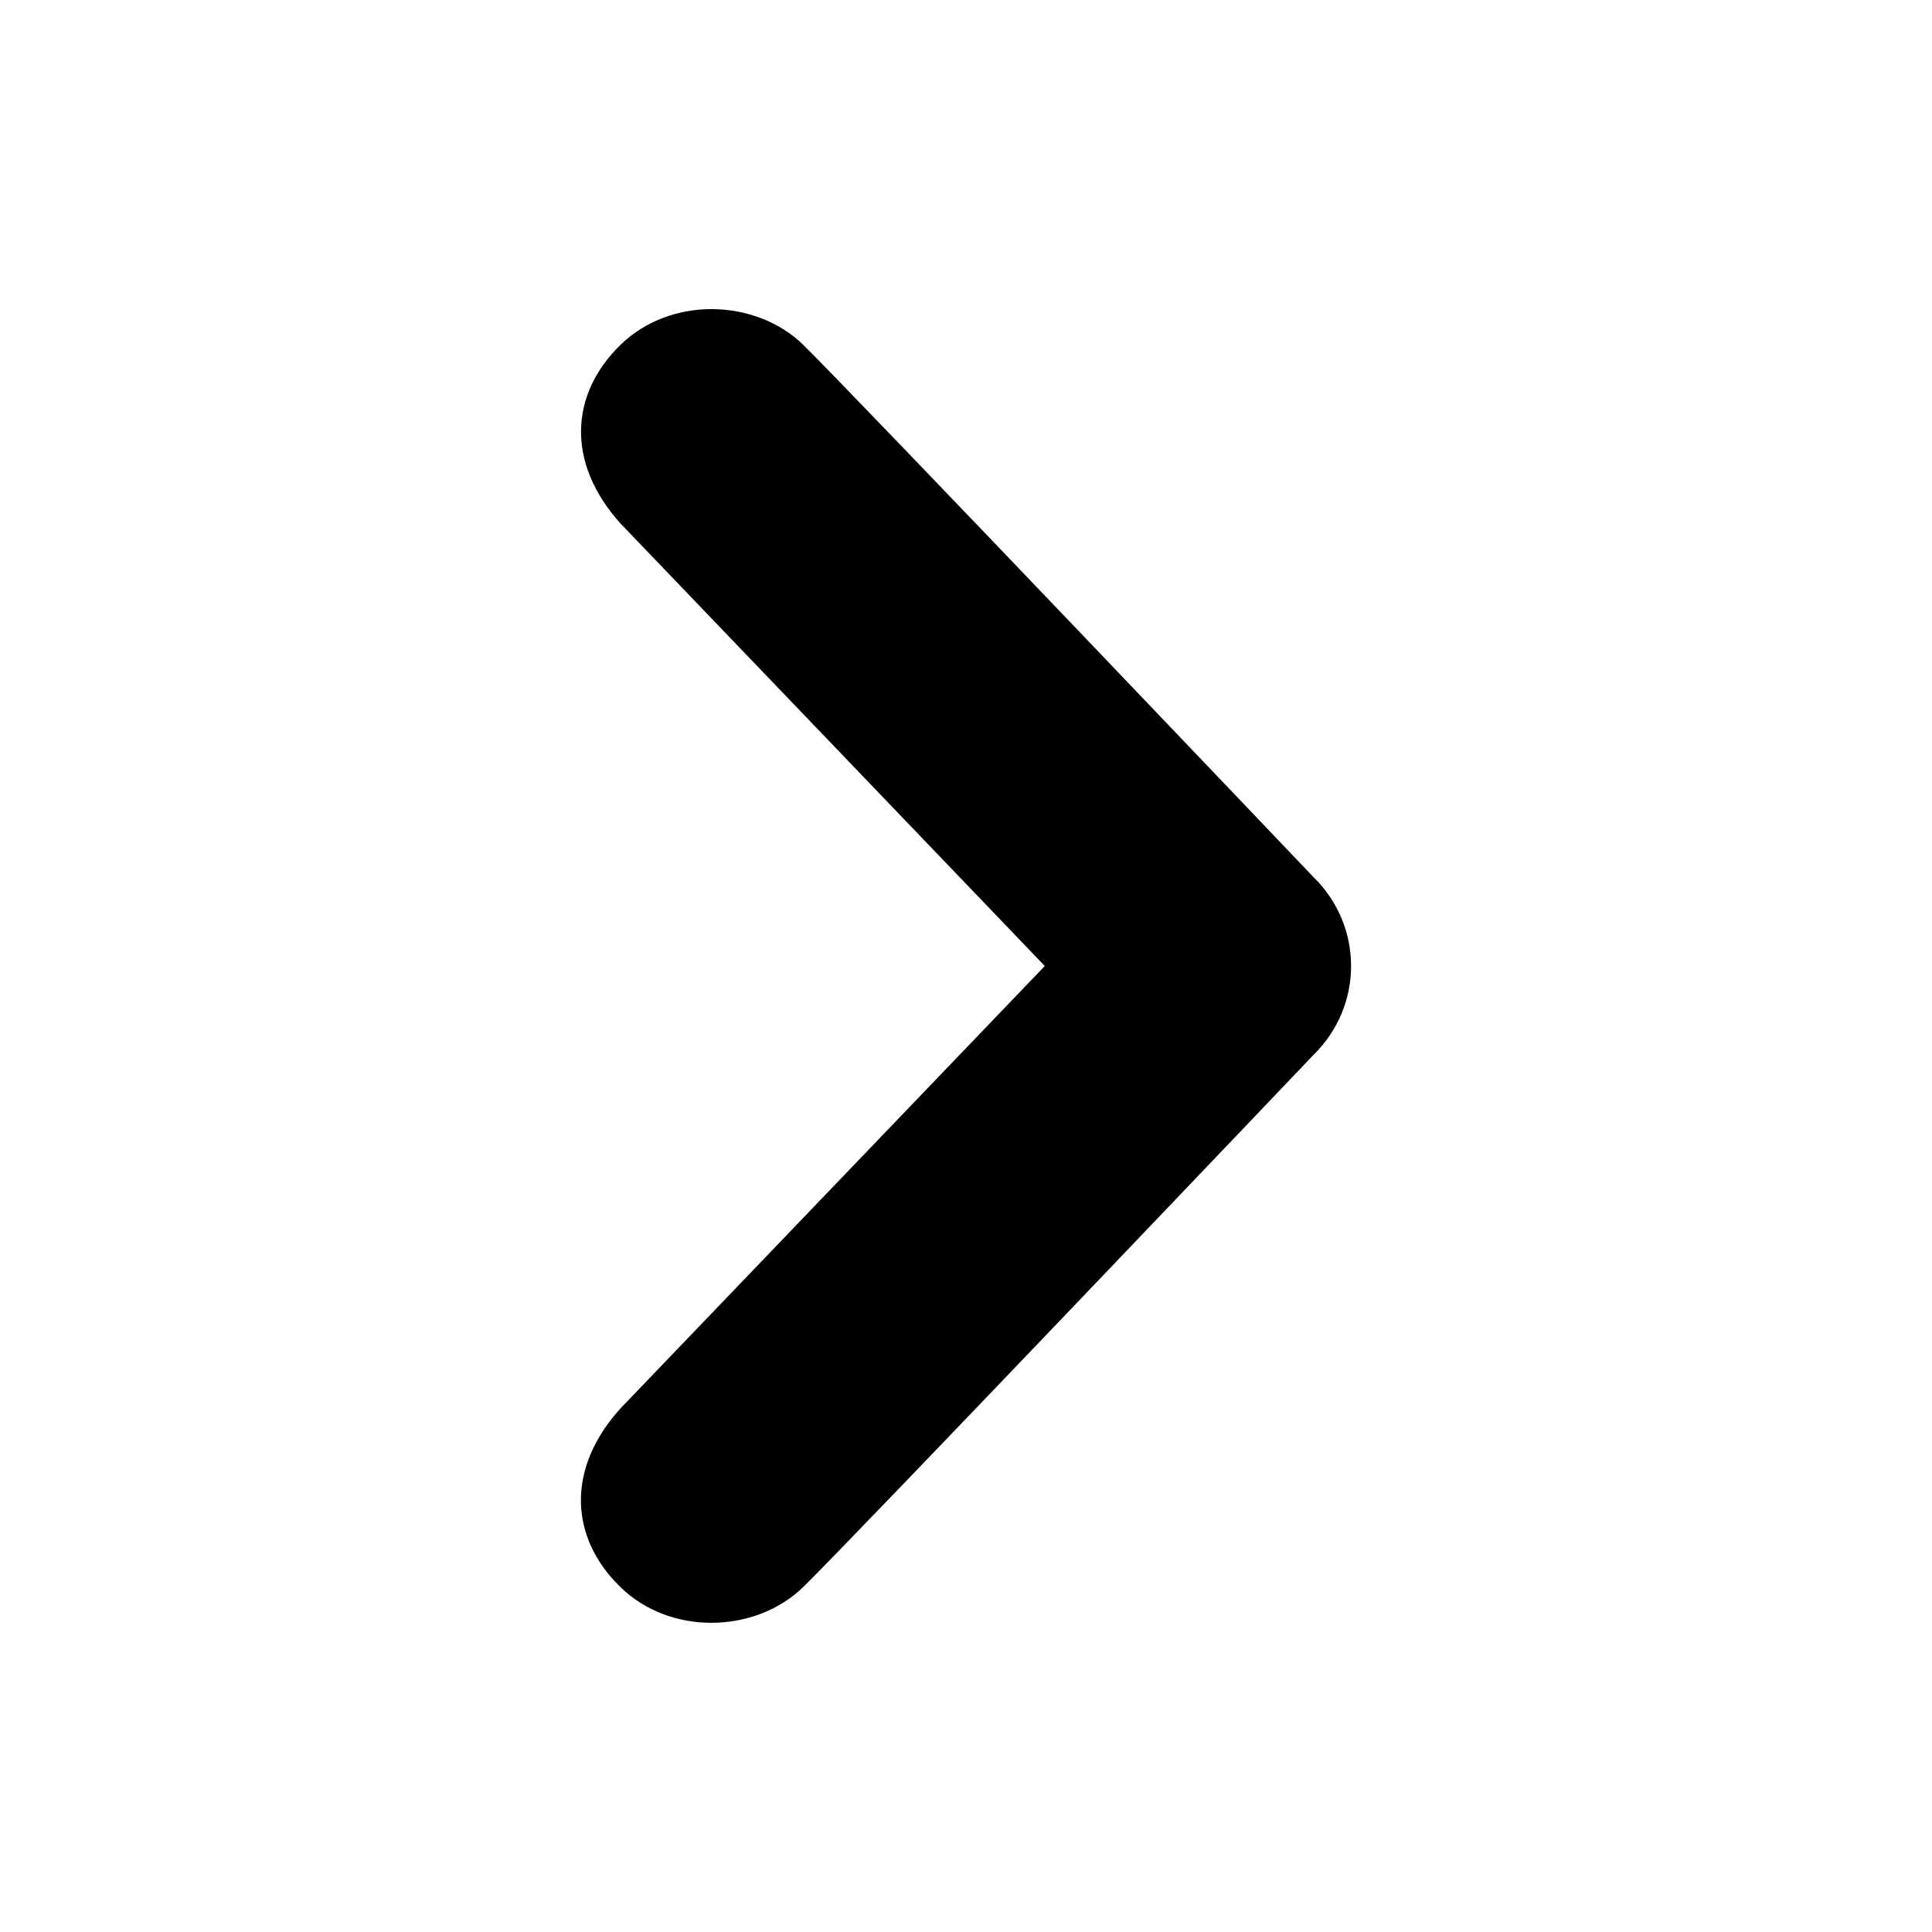 <?xml version="1.0" encoding="utf-8"?>
<!-- Generated by IcoMoon.io -->
<!DOCTYPE svg PUBLIC "-//W3C//DTD SVG 1.1//EN" "http://www.w3.org/Graphics/SVG/1.1/DTD/svg11.dtd">
<svg version="1.1" xmlns="http://www.w3.org/2000/svg" xmlns:xlink="http://www.w3.org/1999/xlink" width="32" height="32" viewBox="0 0 32 32">
<path fill="#000000" d="M13.305 5.713c0.784 0.765 8.445 8.809 8.445 8.809 0.42 0.409 0.628 0.944 0.628 1.478s-0.208 1.069-0.628 1.478c0 0-7.661 8.044-8.445 8.807-0.784 0.765-2.193 0.818-3.031 0-0.837-0.816-0.902-1.955 0-2.954l7.031-7.331-7.029-7.331c-0.902-1.002-0.837-2.14 0-2.956s2.247-0.765 3.030 0z"></path>
</svg>
